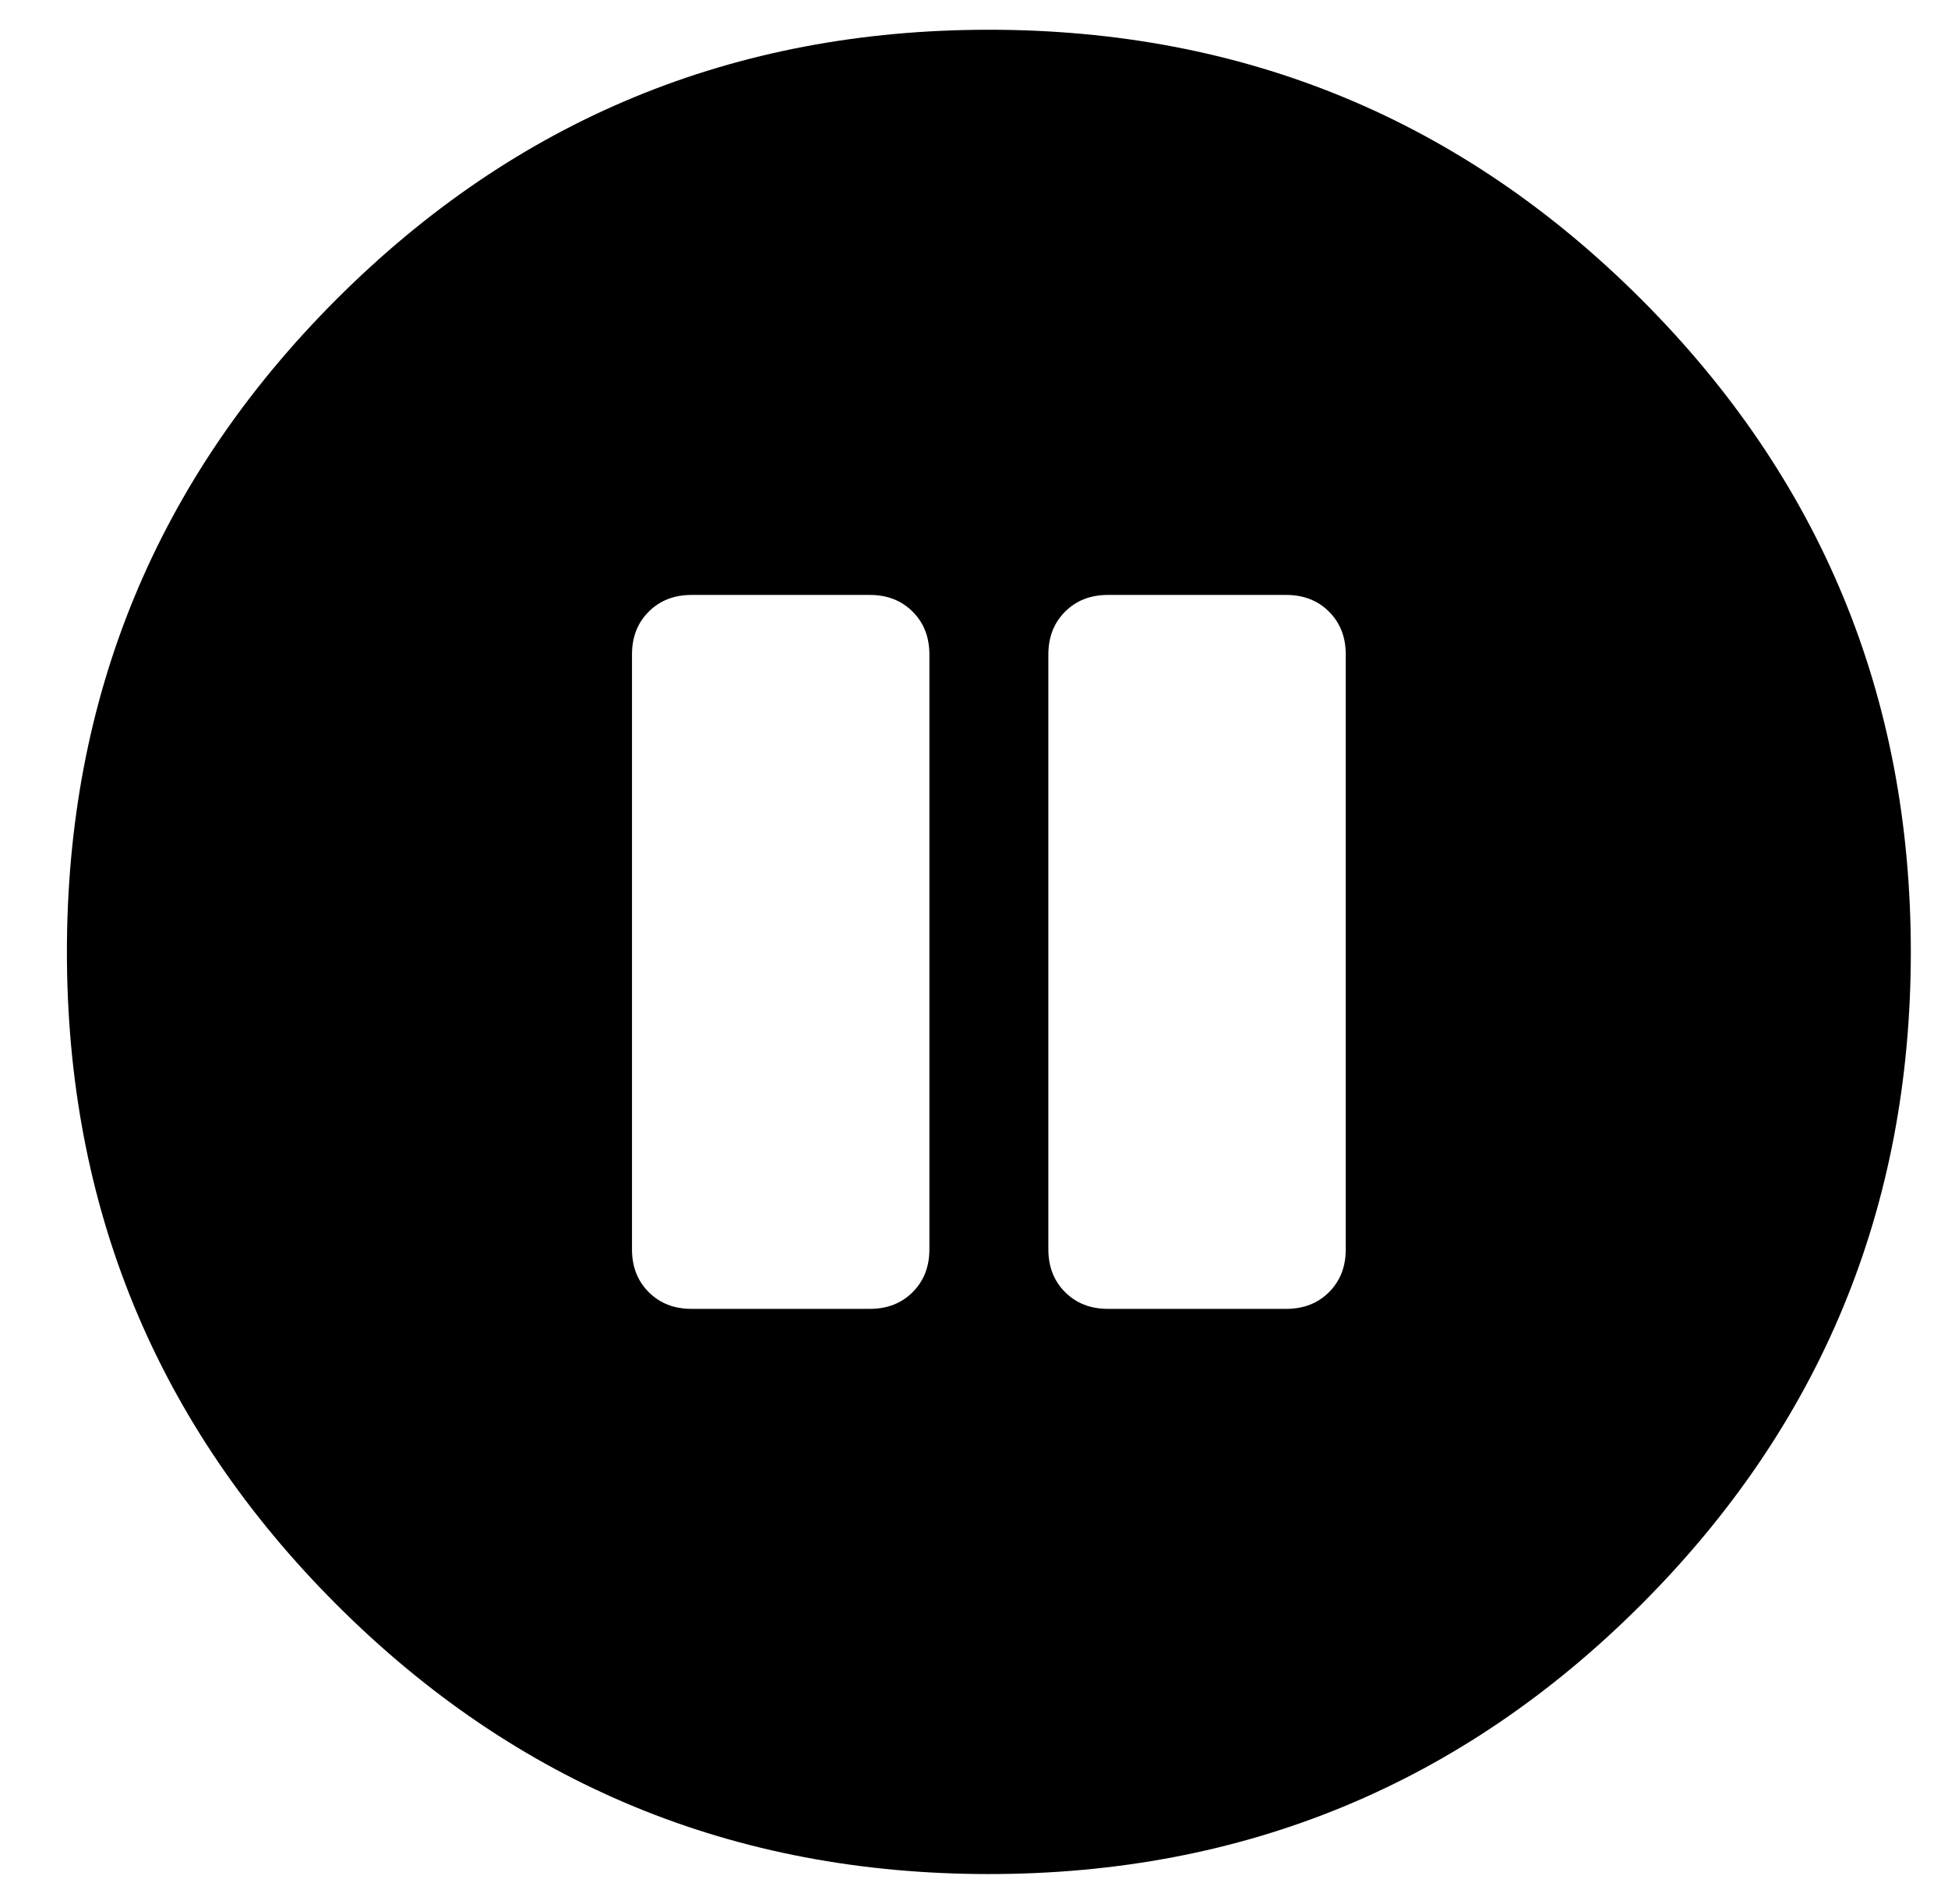 <?xml version="1.0" standalone="no"?>
<!DOCTYPE svg PUBLIC "-//W3C//DTD SVG 1.1//EN" "http://www.w3.org/Graphics/SVG/1.1/DTD/svg11.dtd" >
<svg xmlns="http://www.w3.org/2000/svg" xmlns:xlink="http://www.w3.org/1999/xlink" version="1.1" viewBox="-10 0 524 512">
   <path fill="currentColor"
d="M256 8q103 0 175.5 72.5t72.5 175.5t-72.5 175.5t-175.5 72.5t-175.5 -72.5t-72.5 -175.5t72.5 -175.5t175.5 -72.5zM240 336v-160q0 -7 -4.5 -11.5t-11.5 -4.5h-48q-7 0 -11.5 4.5t-4.5 11.5v160q0 7 4.5 11.5t11.5 4.5h48q7 0 11.5 -4.5t4.5 -11.5zM352 336v-160
q0 -7 -4.5 -11.5t-11.5 -4.5h-48q-7 0 -11.5 4.5t-4.5 11.5v160q0 7 4.5 11.5t11.5 4.5h48q7 0 11.5 -4.5t4.5 -11.5z" />
</svg>
